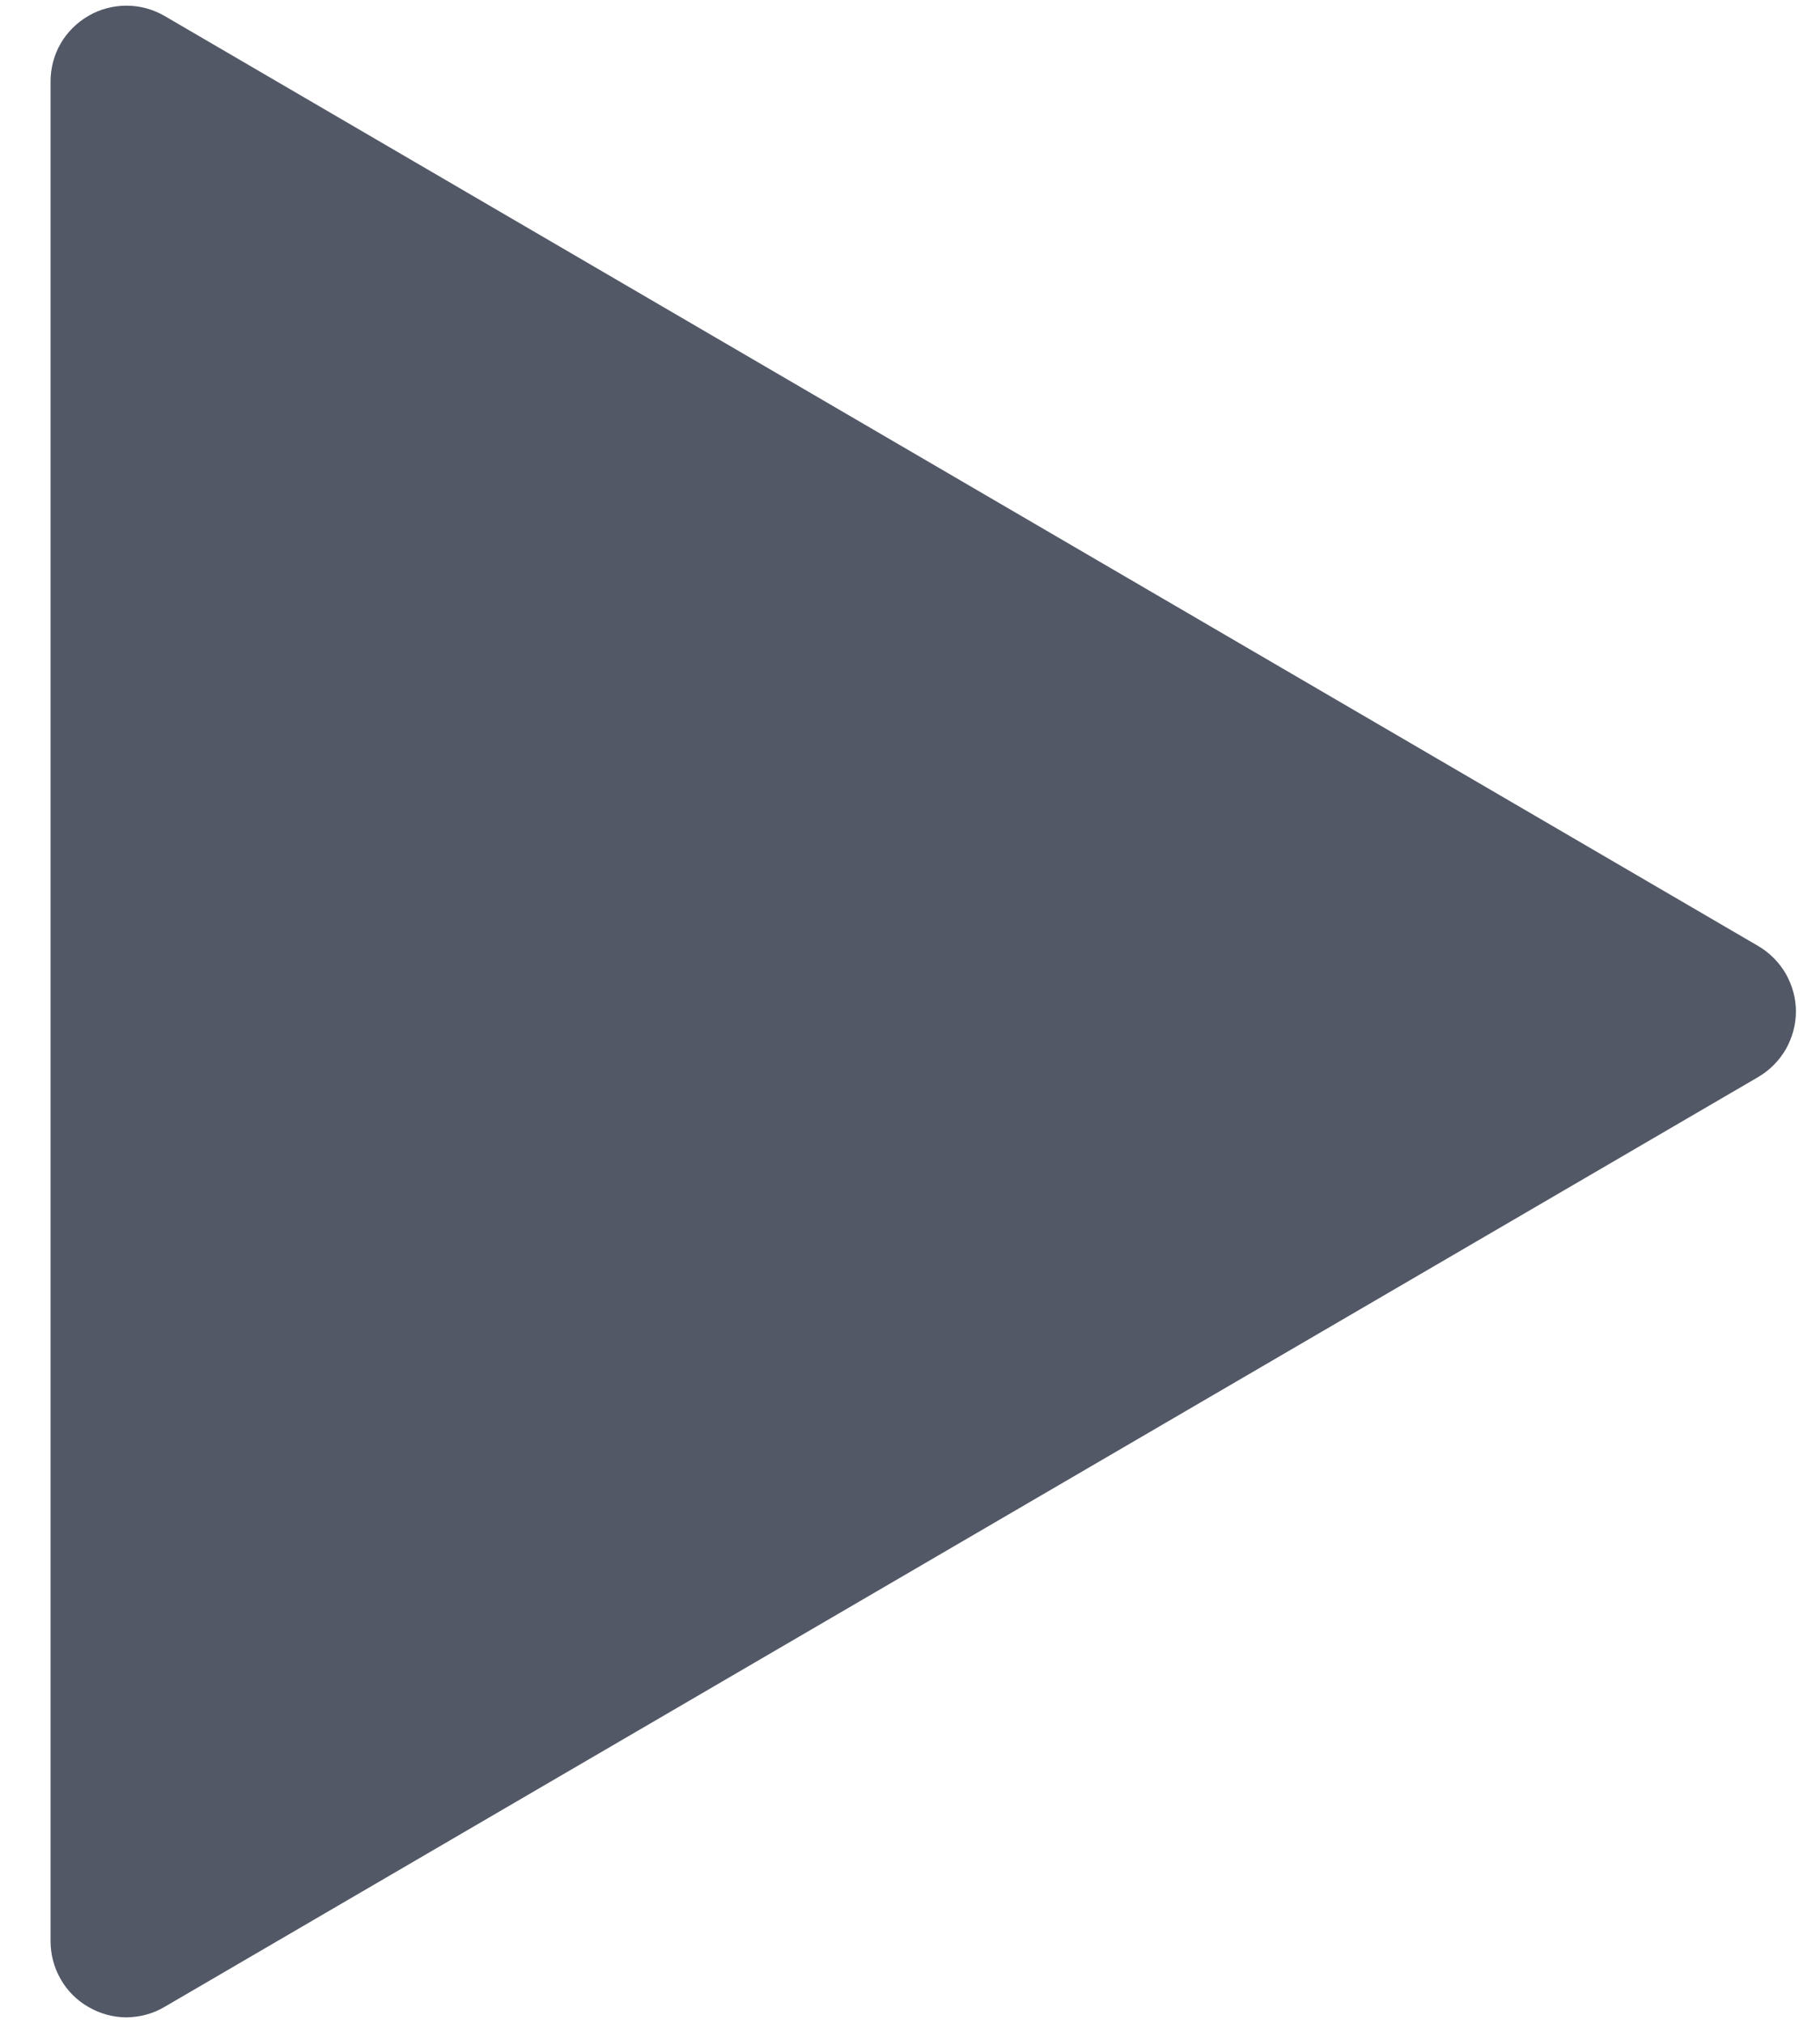 <svg width="9" height="10" viewBox="0 0 9 10" fill="none" xmlns="http://www.w3.org/2000/svg">
<path d="M0.814 0.079L8.695 4.677C8.751 4.71 8.798 4.757 8.831 4.814C8.863 4.871 8.881 4.935 8.881 5C8.881 5.066 8.863 5.13 8.831 5.187C8.798 5.244 8.751 5.291 8.695 5.324L0.814 9.921C0.757 9.955 0.692 9.972 0.626 9.973C0.56 9.973 0.495 9.955 0.438 9.922C0.38 9.889 0.333 9.842 0.3 9.784C0.267 9.727 0.25 9.662 0.25 9.596V0.403C0.25 0.337 0.267 0.272 0.3 0.215C0.333 0.158 0.381 0.111 0.438 0.078C0.495 0.045 0.56 0.028 0.626 0.028C0.692 0.028 0.757 0.046 0.814 0.079Z" fill="#525866"/>
</svg>

